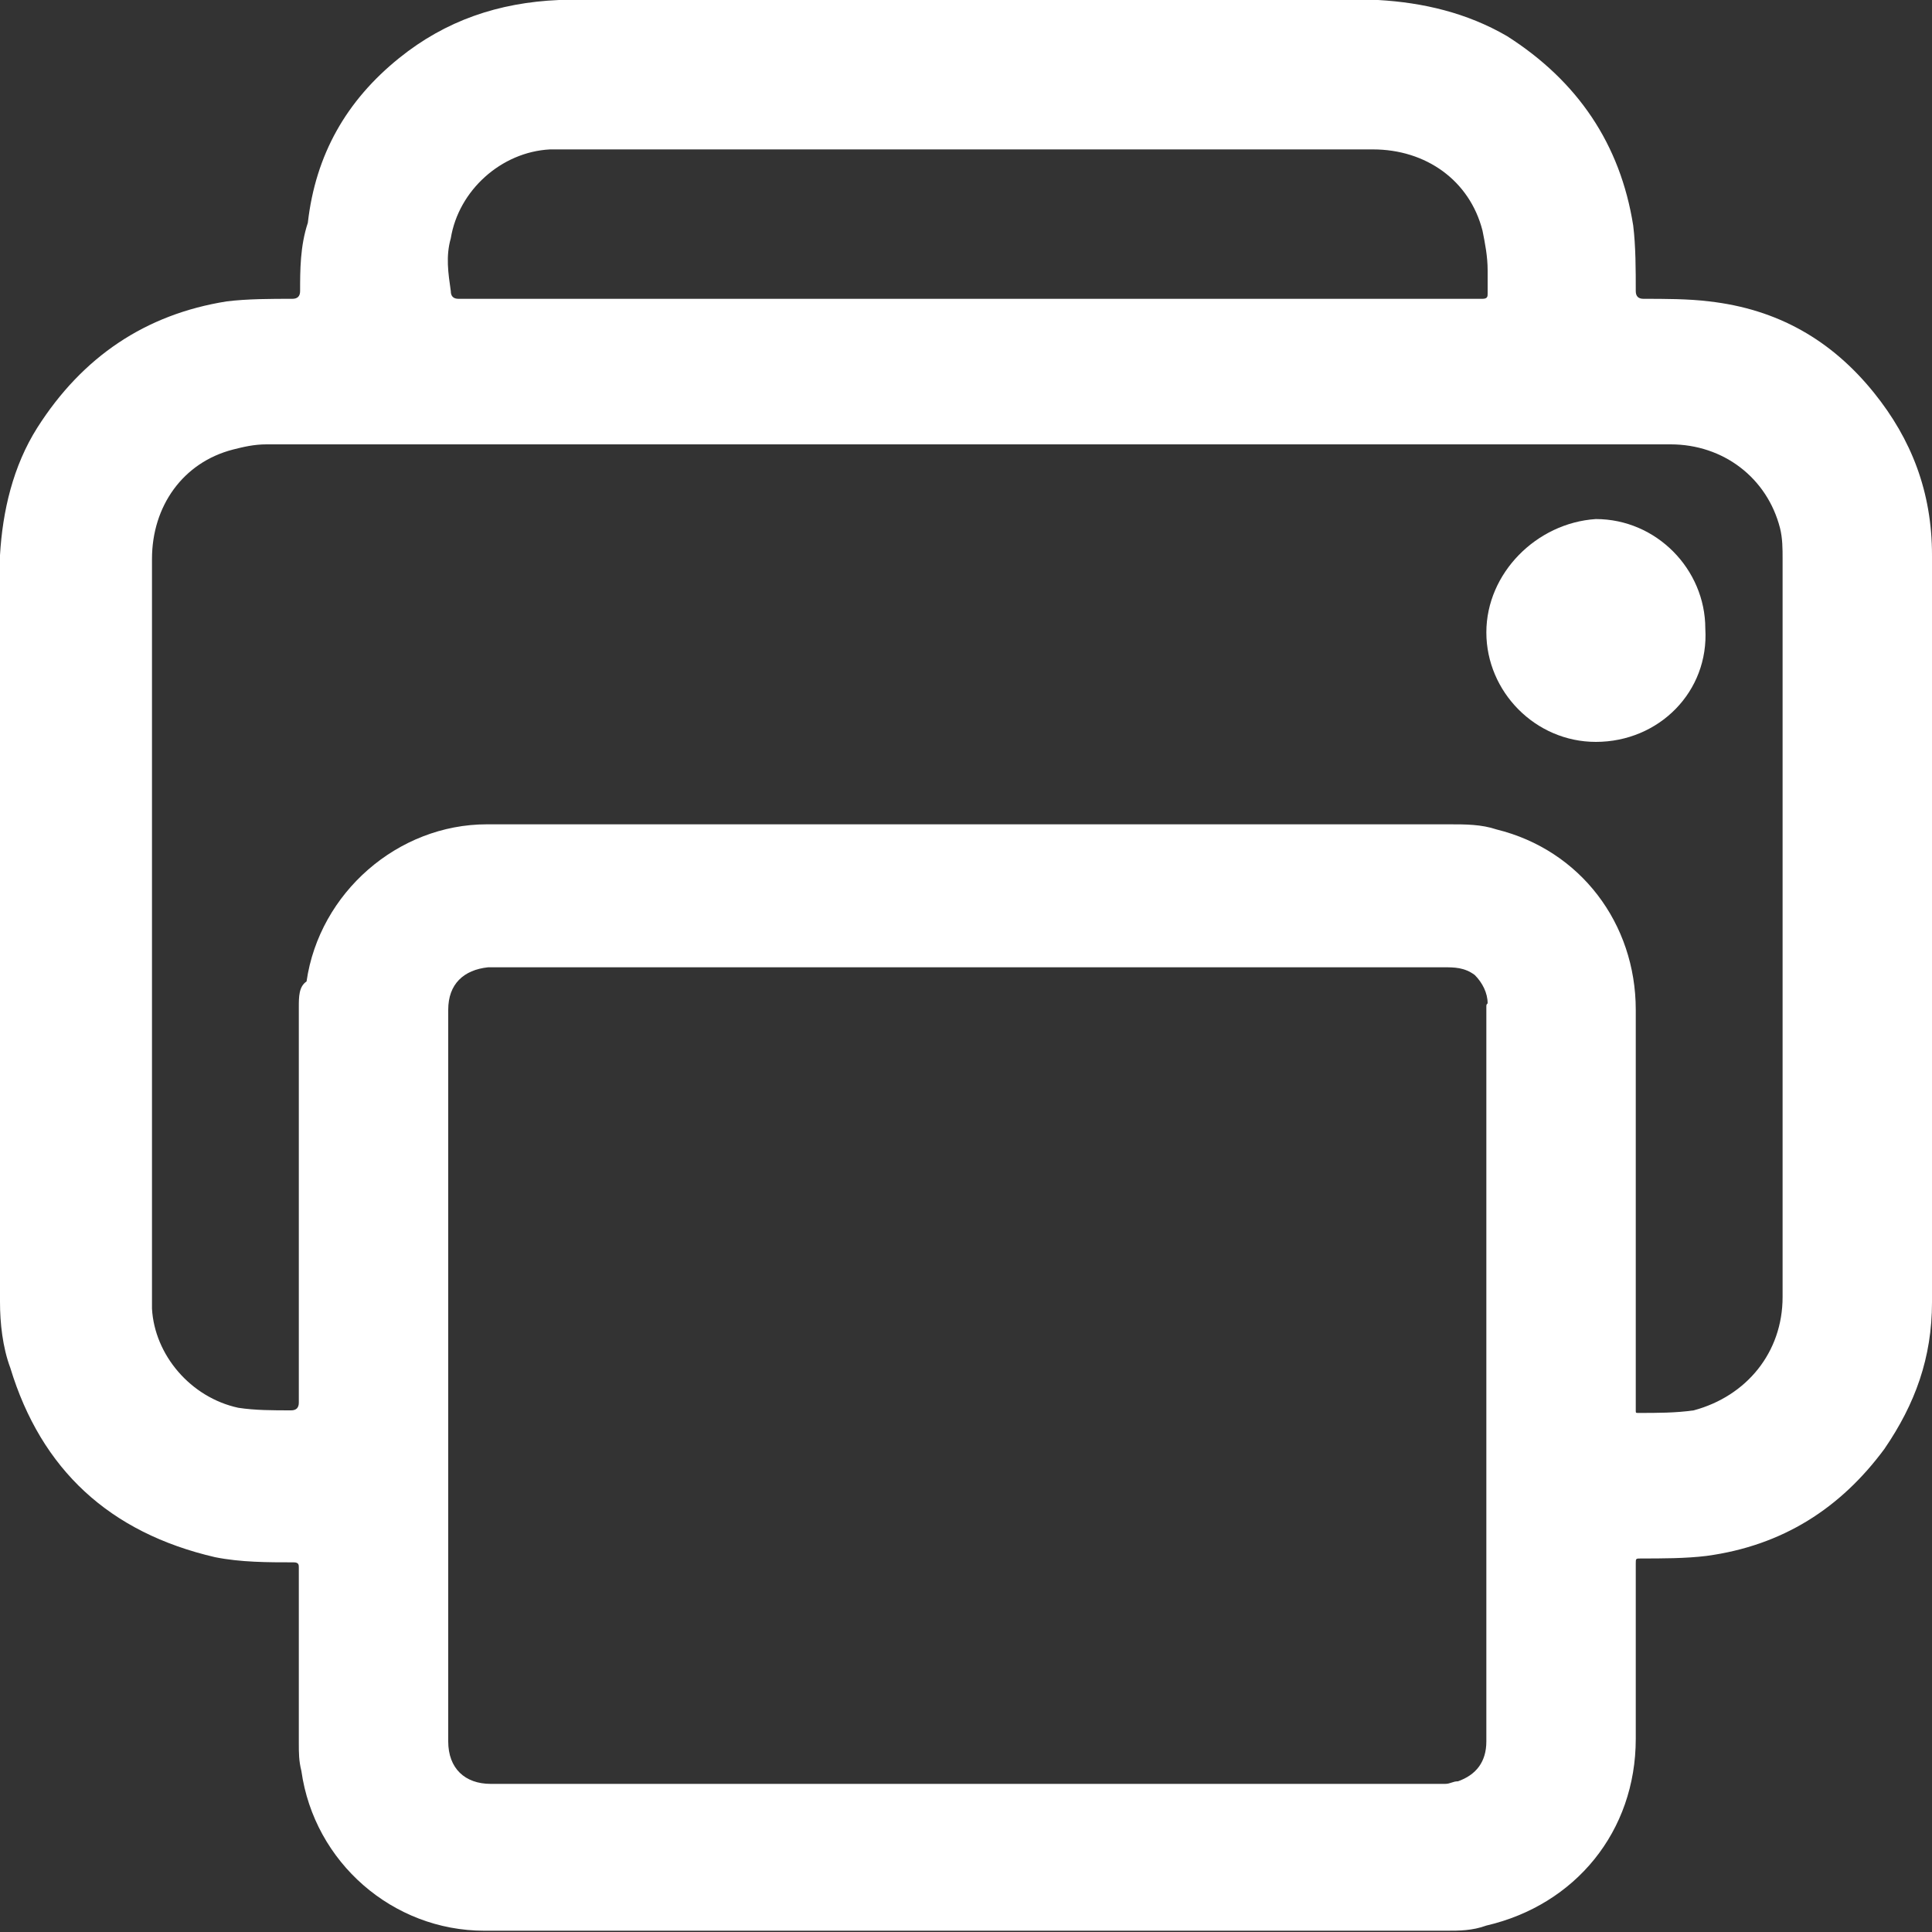 <?xml version="1.0" encoding="utf-8"?>
<!-- Generator: Adobe Illustrator 25.0.1, SVG Export Plug-In . SVG Version: 6.00 Build 0)  -->
<svg version="1.1" id="Capa_1" xmlns="http://www.w3.org/2000/svg" xmlns:xlink="http://www.w3.org/1999/xlink" x="0px" y="0px"
	 viewBox="0 0 150 150" style="enable-background:new 0 0 150 150;" xml:space="preserve">
<rect x="0" y="0" width="150" height="150" fill="#333333" stroke="none"/>
<style type="text/css">
	.st0{fill:#FFFFFF;}
</style>
<g>
	<path class="st0" d="M106.9,0L106.9,0c-0.2,0.2-0.2,0.2-0.4,0.2c-0.2,0-0.4,0-0.4,0c-20.6,0-41.3,0-61.9,0c-0.2,0-0.6,0-0.8-0.2
		l0,0C64.5,0,85.7,0,106.9,0z"/>
	<path class="st0" d="M0.2,43.1L0.2,43.1c0.2,0.2,0.2,0.2,0.2,0.4c0,0.2,0,0.4,0,0.4c0,18.7,0,37.4,0,56.2c0,0.2,0,0.6-0.2,0.8l0,0
		l0,0C0.2,81.8,0.2,62.5,0.2,43.1z"/>
	<path class="st0" d="M150,43.1L150,43.1c0,19.3,0,38.7,0,58l0,0l0,0c-0.2-0.2-0.2-0.2-0.2-0.4s0-0.4,0-0.4c0-18.7,0-37.4,0-56.2
		C149.8,43.8,149.6,43.4,150,43.1z"/>
	<path class="st0" d="M150,43.1C150,43.1,149.8,42.9,150,43.1c0-4.9-1.6-9-4.5-12.6c-3.3-4.1-7.5-6.5-12.8-7.1
		c-1.6-0.2-3.5-0.2-5.1-0.2c-0.4,0-0.6-0.2-0.6-0.6c0-1.6,0-3.5-0.2-5.1c-1-6.3-4.3-11.2-9.8-14.7c-3.1-1.8-6.5-2.6-10-2.8
		c-0.2,0-0.4,0-0.4,0C85.7,0,64.9,0,44,0c-0.2,0-0.4,0-0.4,0s0,0-0.2,0c-4.7,0.2-8.8,1.6-12.4,4.5c-4.1,3.3-6.5,7.5-7.1,12.8
		c-0.6,1.8-0.6,3.7-0.6,5.3c0,0.4-0.2,0.6-0.6,0.6c-1.6,0-3.5,0-5.1,0.2c-6.3,1-11.2,4.3-14.7,9.8C1,36.2,0.2,39.7,0,43.1
		c0,0.2,0,0.2,0,0.4c0,19.1,0,38.1,0,57.2c0,0.2,0,0.2,0,0.4c0,1.6,0.2,3.5,0.8,5.1c2.4,7.9,7.7,12.8,15.9,14.7
		c2,0.4,4.1,0.4,6.1,0.4c0.4,0,0.4,0.2,0.4,0.4c0,4.5,0,9.2,0,13.6c0,0.8,0,1.4,0.2,2.2c1,7.1,7.1,12.4,14.2,12.4
		c24.8,0,49.9,0,74.7,0c1,0,2,0,3.1-0.4c6.9-1.6,11.6-7.3,11.6-14.5c0-4.5,0-9.2,0-13.6c0-0.4,0-0.4,0.4-0.4c1.6,0,3.5,0,5.1-0.2
		c5.9-0.8,10.4-3.7,13.8-8.3c2.4-3.5,3.7-7.1,3.7-11.4c0-0.2,0-0.2,0-0.4c0-19.1,0-38.1,0-57.2C149.8,43.4,150,43.4,150,43.1z
		 M35,18.5c0.6-3.7,3.9-6.7,7.7-6.9c0.4,0,0.8,0,1.4,0c20.8,0,41.7,0,62.5,0c4.1,0,7.5,2.4,8.5,6.3c0.2,1,0.4,2,0.4,3.1
		c0,0.6,0,1.2,0,1.8c0,0.2,0,0.4-0.4,0.4H115c-13.2,0-26.5,0-39.7,0s-26.5,0-39.7,0c-0.4,0-0.6-0.2-0.6-0.6
		C34.8,21.2,34.6,19.9,35,18.5z M115.4,78.2c0,18.9,0,37.9,0,57c0,1.6-0.8,2.6-2.2,3.1c-0.4,0-0.6,0.2-1,0.2c-24.6,0-49.5,0-74.1,0
		c-2,0-3.3-1.2-3.3-3.3c0-18.9,0-37.9,0-56.8c0-2,1.2-3.1,3.1-3.3c0.2,0,0.4,0,0.6,0c12.2,0,24.4,0,36.8,0c12.2,0,24.6,0,36.8,0
		c0.8,0,1.6,0,2.4,0.6c0.6,0.6,1,1.4,1,2.2C115.4,78,115.4,78,115.4,78.2z M138.4,100.7c0,4.3-2.8,7.7-6.9,8.8
		c-1.4,0.2-2.8,0.2-4.3,0.2c-0.2,0-0.2,0-0.2-0.2c0-0.2,0-0.2,0-0.4c0-10.2,0-20.6,0-30.7c0-6.7-4.3-12.4-10.8-14
		c-1.2-0.4-2.4-0.4-3.7-0.4c-24.8,0-49.9,0-74.7,0c-6.9,0-13,5.3-14,12.2c-0.6,0.4-0.6,1.2-0.6,2c0,10.2,0,20.6,0,30.7
		c0,0.4-0.2,0.6-0.6,0.6c-1.4,0-2.8,0-4.1-0.2c-3.7-0.8-6.5-4.1-6.7-7.7c0-0.4,0-0.8,0-1.4c0-18.9,0-37.9,0-56.8
		c0-4.1,2.4-7.5,6.3-8.5c0.8-0.2,1.6-0.4,2.6-0.4c9.6,0,19.1,0,28.9,0c8.5,0,17.1,0,25.6,0c18.1,0,36.4,0,54.5,0
		c4.1,0,7.5,2.6,8.5,6.5c0.2,0.8,0.2,1.6,0.2,2.4C138.4,62.5,138.4,81.6,138.4,100.7z"/>
	<path class="st0" d="M123.9,57.6c-4.7,0-8.5-3.9-8.5-8.5s3.9-8.5,8.5-8.8c4.7,0,8.5,3.9,8.5,8.5C132.7,53.7,128.8,57.6,123.9,57.6z
		"/>
</g>
</svg>

